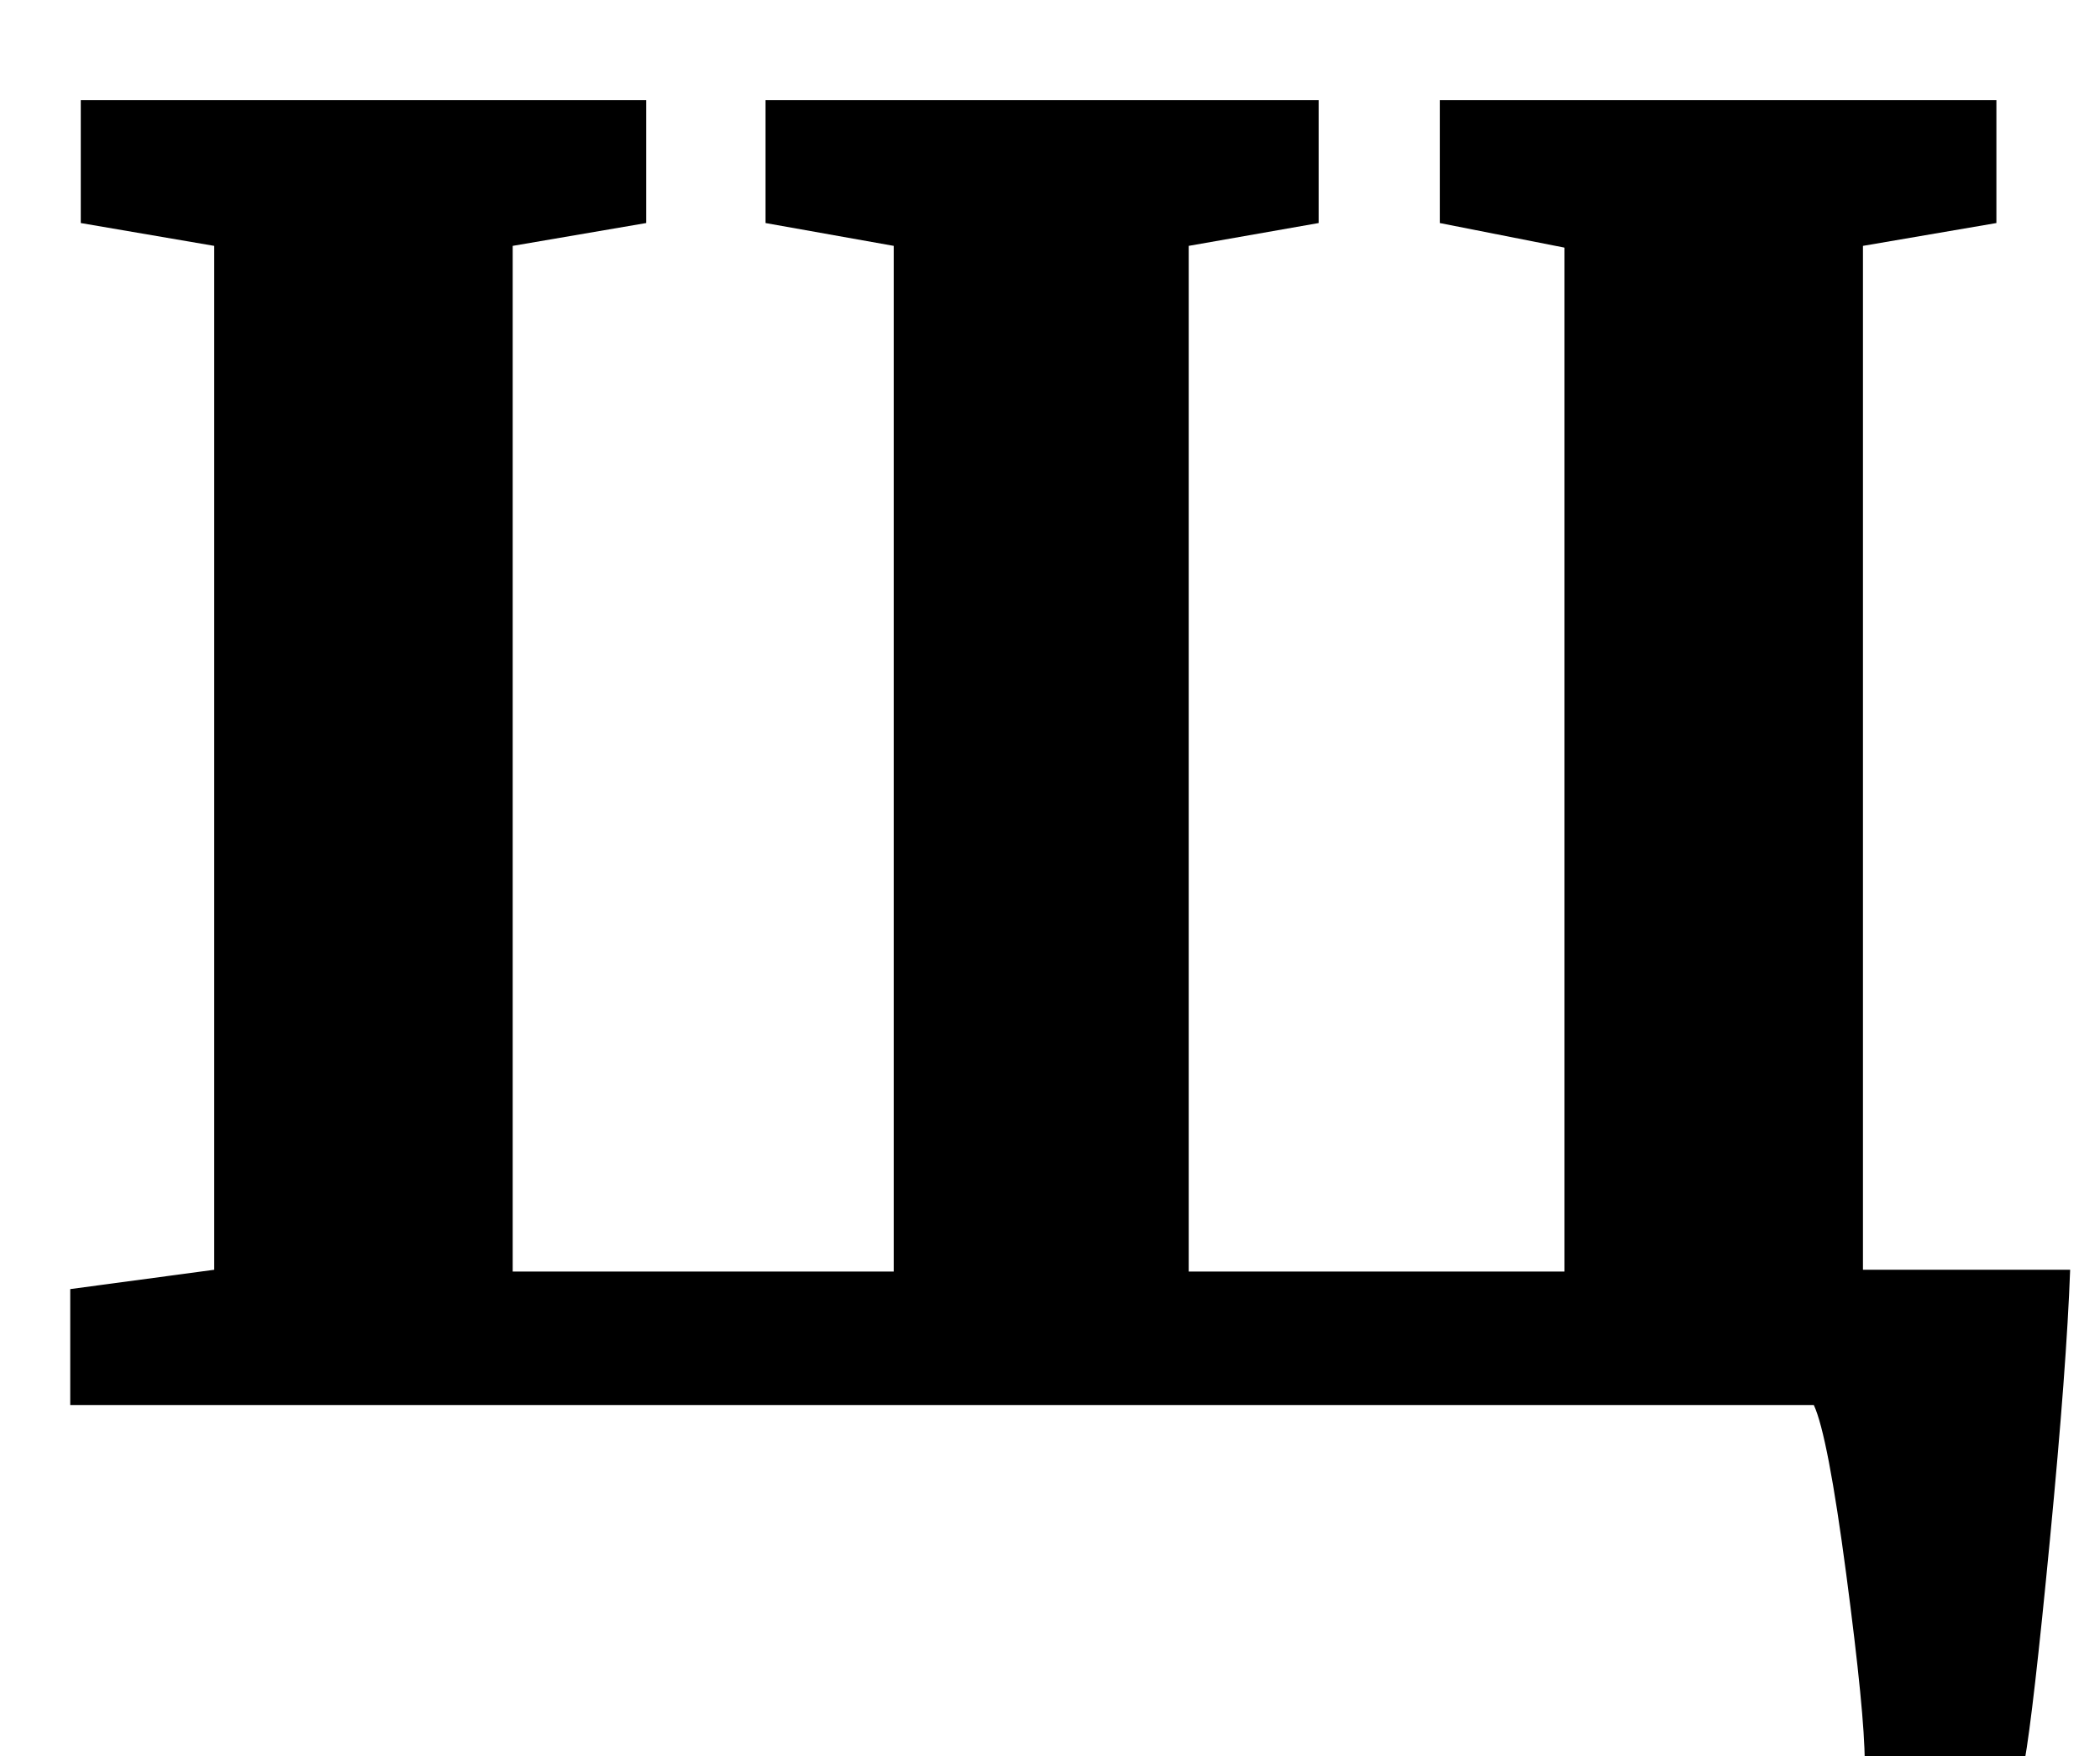 <?xml version="1.0" standalone="no"?>
<!DOCTYPE svg PUBLIC "-//W3C//DTD SVG 1.1//EN" "http://www.w3.org/Graphics/SVG/1.1/DTD/svg11.dtd" >
<svg xmlns="http://www.w3.org/2000/svg" xmlns:xlink="http://www.w3.org/1999/xlink" version="1.1" viewBox="-10 0 1196 1000">
  <g transform="matrix(1 0 0 -1 0 800)">
   <path fill="currentColor"
d="M1157.5 -76.5q-9.5 -98.5 -14.5 -126.5h-91q0 27 -10.5 106.5t-18.5 96.5h-993v66l82 11v583l-76 13v70h322v-70l-76 -13v-584h217v584l-73 13v70h315v-70l-74 -13v-584h214v583l-71 14v70h317v-70l-76 -13v-583h118q-2 -55 -11.5 -153.5z" />
  </g>

</svg>
